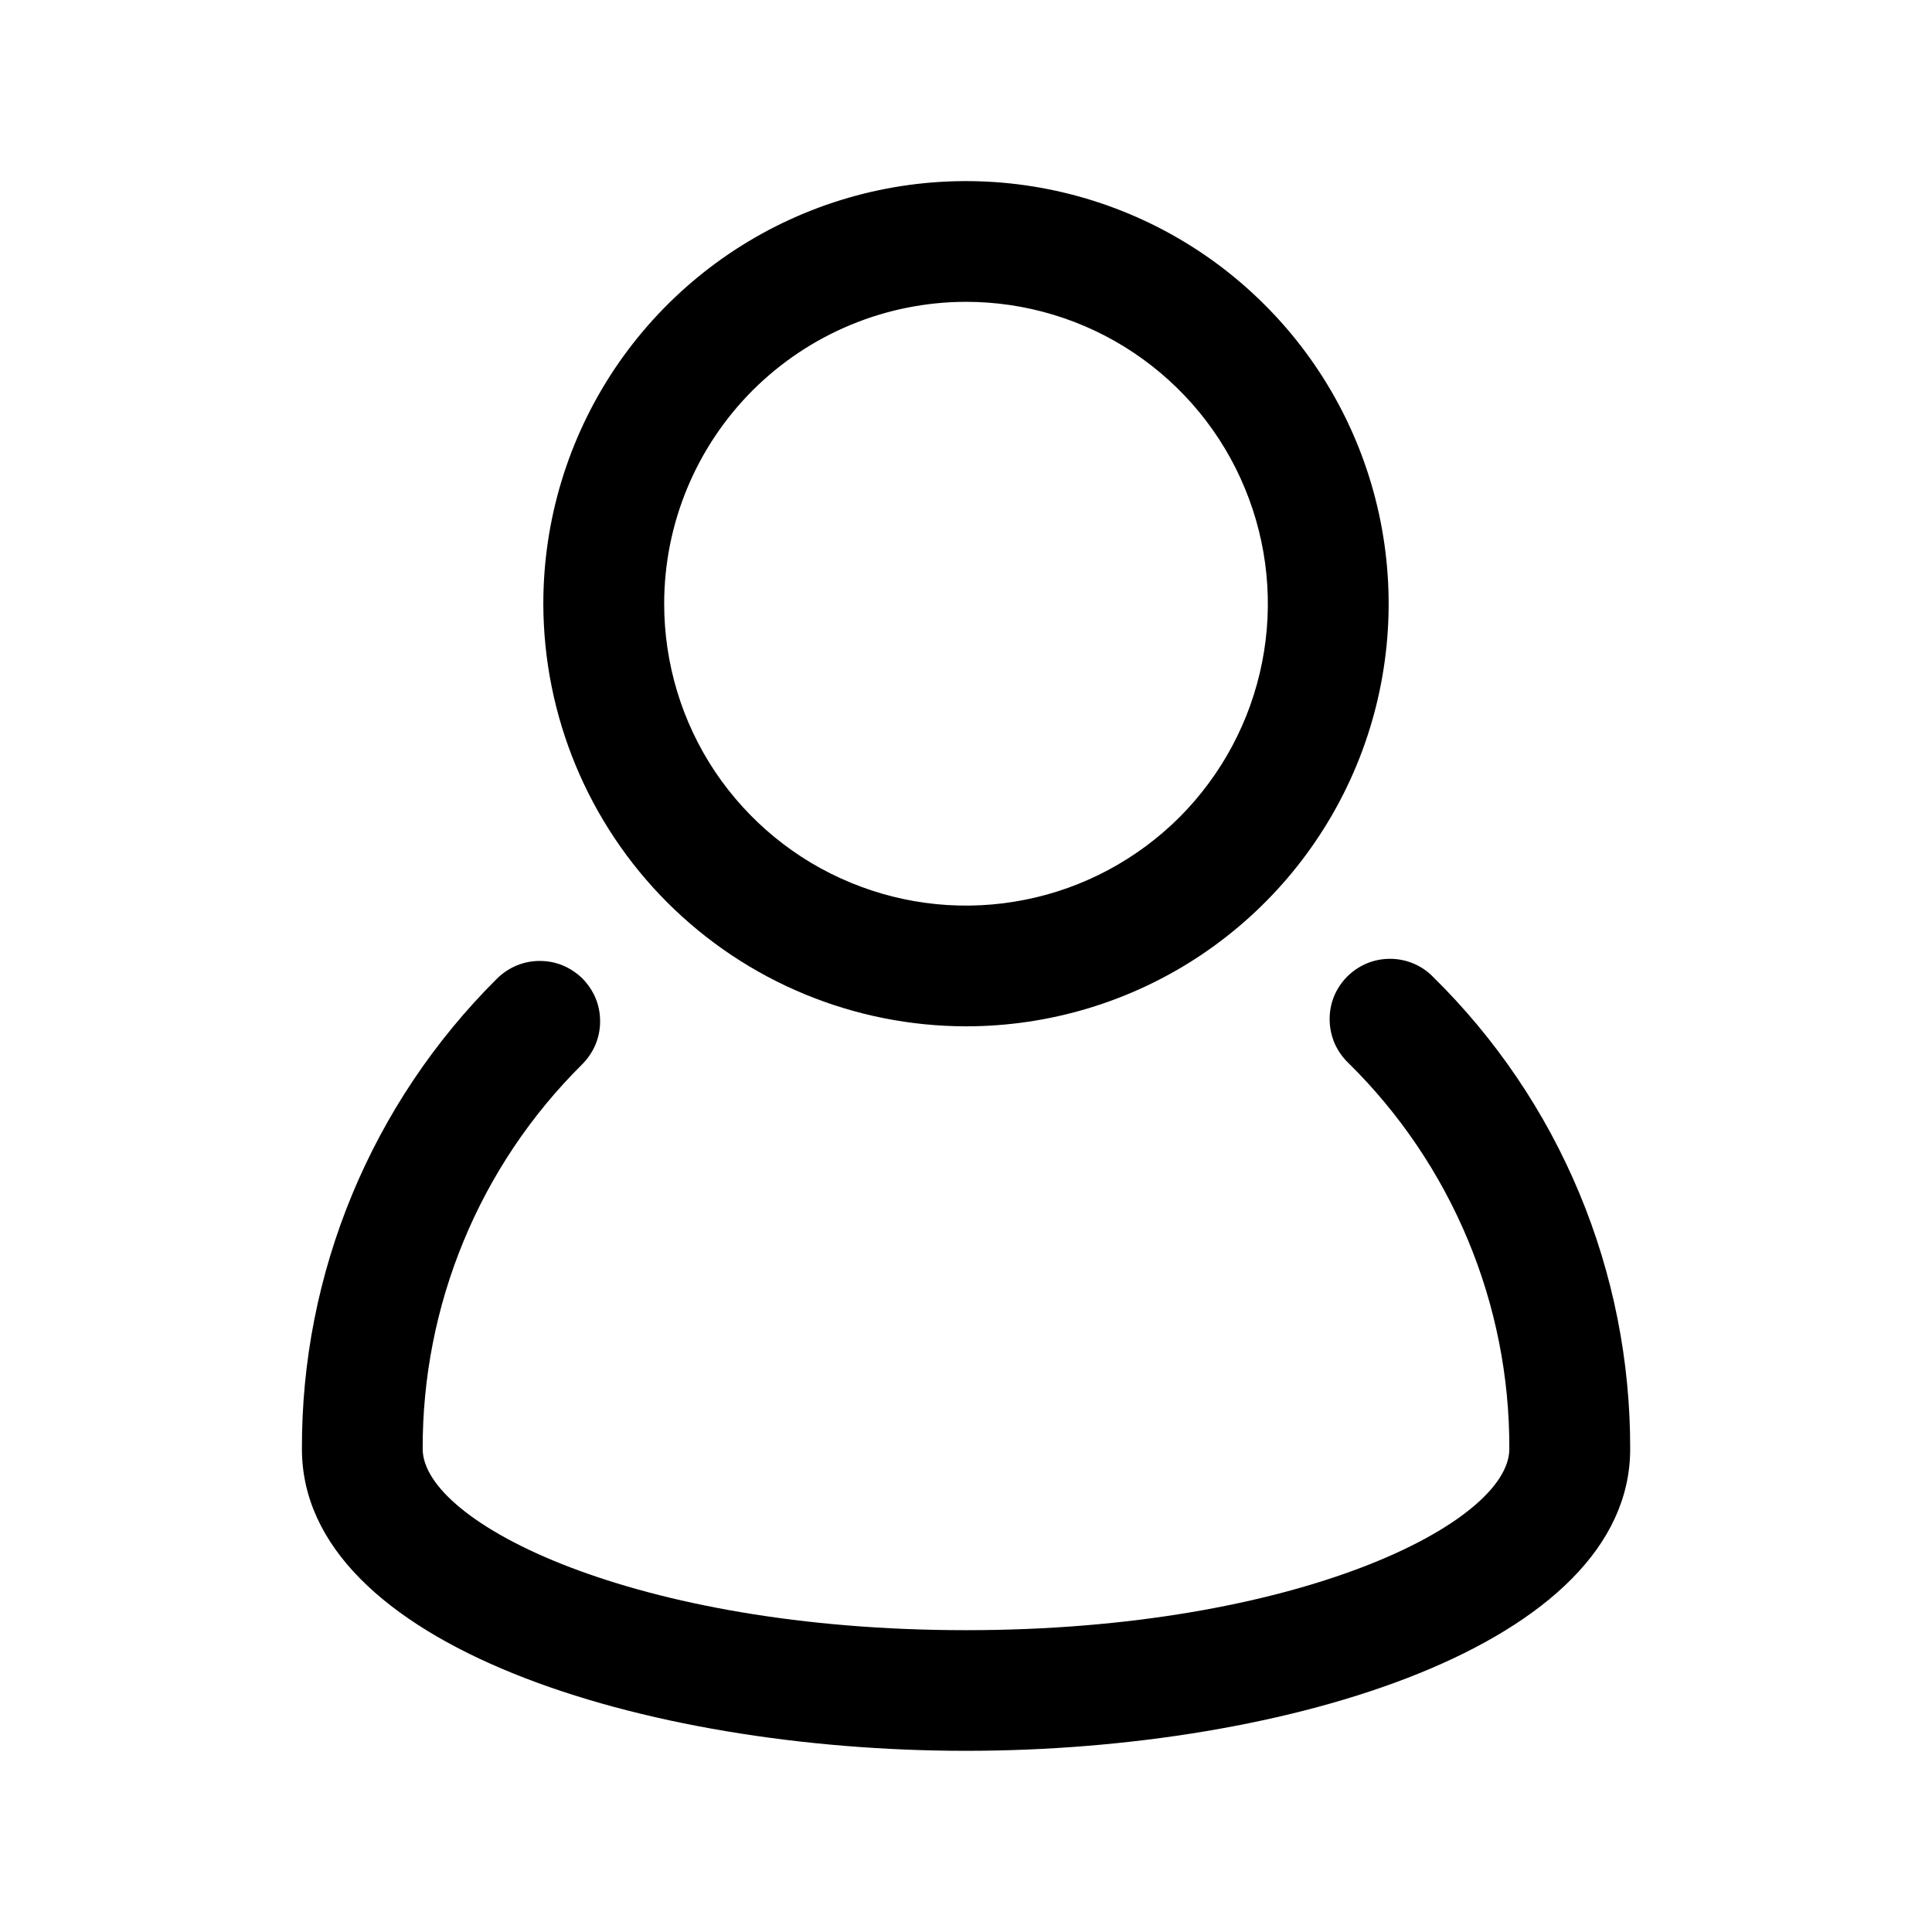 <svg width="18" height="18" viewBox="0 0 18 18" xmlns="http://www.w3.org/2000/svg" fill="currentColor">
    <path d="M13.352 9.102C13.3 9.048 13.238 9.006 13.169 8.977C13.1 8.948 13.026 8.933 12.951 8.933C12.877 8.933 12.803 8.947 12.734 8.976C12.665 9.005 12.603 9.047 12.55 9.1C12.498 9.153 12.456 9.216 12.428 9.285C12.4 9.354 12.387 9.428 12.388 9.503C12.389 9.578 12.405 9.651 12.434 9.72C12.464 9.788 12.507 9.85 12.561 9.902C13.038 10.371 13.417 10.931 13.675 11.549C13.933 12.167 14.065 12.831 14.062 13.5C14.062 14.188 12.09 15.188 9 15.188C5.91 15.188 3.938 14.187 3.938 13.499C3.936 12.834 4.066 12.175 4.32 11.561C4.574 10.946 4.948 10.389 5.42 9.92C5.473 9.868 5.516 9.806 5.546 9.737C5.575 9.668 5.591 9.595 5.591 9.52C5.592 9.445 5.578 9.371 5.55 9.302C5.521 9.233 5.479 9.17 5.427 9.117C5.374 9.065 5.311 9.023 5.242 8.994C5.173 8.966 5.099 8.952 5.024 8.953C4.949 8.953 4.876 8.969 4.807 8.998C4.738 9.028 4.676 9.071 4.624 9.124C4.048 9.698 3.591 10.38 3.28 11.131C2.969 11.882 2.81 12.687 2.813 13.5C2.813 15.327 6 16.312 9 16.312C12 16.312 15.188 15.327 15.188 13.5C15.19 12.682 15.029 11.871 14.714 11.116C14.399 10.36 13.936 9.676 13.352 9.102Z"/>
    <path d="M9 9.562C9.779 9.562 10.54 9.332 11.188 8.899C11.835 8.466 12.34 7.851 12.638 7.132C12.936 6.412 13.014 5.621 12.862 4.857C12.71 4.093 12.335 3.391 11.784 2.841C11.234 2.29 10.532 1.915 9.768 1.763C9.004 1.611 8.213 1.689 7.493 1.987C6.774 2.285 6.159 2.79 5.726 3.437C5.293 4.085 5.062 4.846 5.062 5.625C5.064 6.669 5.479 7.67 6.217 8.408C6.955 9.146 7.956 9.561 9 9.562ZM9 2.812C9.556 2.812 10.1 2.977 10.562 3.286C11.025 3.596 11.386 4.035 11.598 4.549C11.811 5.063 11.867 5.628 11.758 6.174C11.65 6.719 11.382 7.22 10.989 7.614C10.595 8.007 10.094 8.275 9.549 8.383C9.003 8.492 8.438 8.436 7.924 8.223C7.41 8.011 6.971 7.65 6.661 7.188C6.352 6.725 6.188 6.181 6.188 5.625C6.188 4.879 6.485 4.165 7.012 3.637C7.54 3.11 8.254 2.813 9 2.812Z"/>
</svg>
